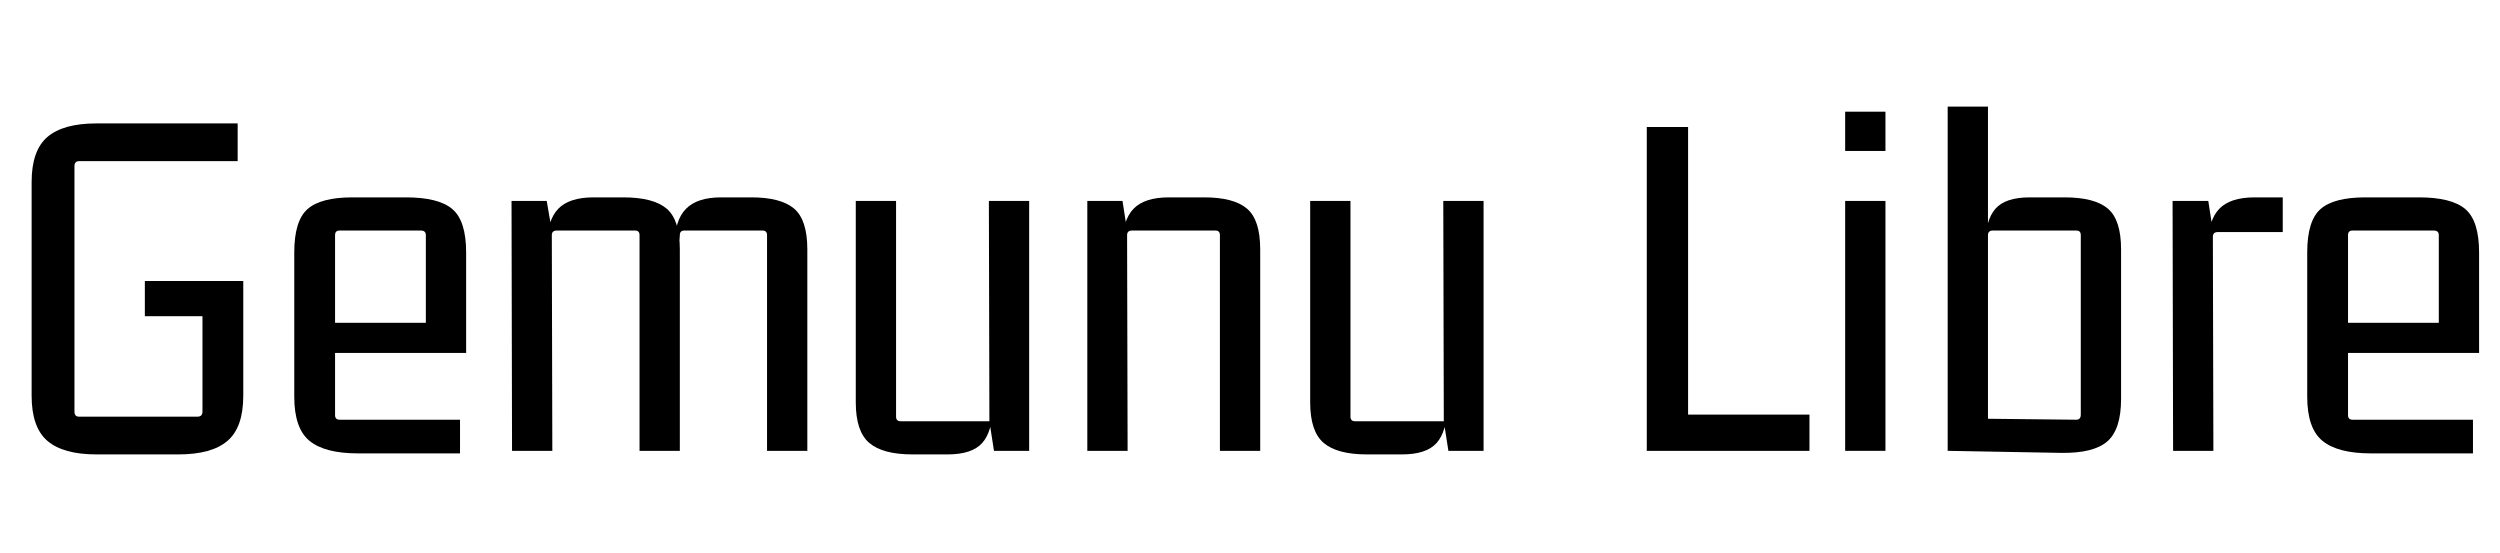 <svg width="68.628" height="15.176" viewBox="0 0 68.628 15.176" xmlns="http://www.w3.org/2000/svg"><path transform="translate(0 12.376) scale(.014 -.014)" d="m350-7h-161q-65 0-96 26.5t-31 88.5v419q0 62 31 88.5t96 26.5h277v-74h-311q-9 0-9-10v-481q0-10 9-10h232q10 0 10 10v201l10-14h-123v69h193v-225q0-62-31-88.5t-96-26.5z"/><path transform="translate(7.406 12.376) scale(.014 -.014)" d="m373-5h-200q-65 0-95 24.5t-30 86.5v283q0 62 26 85t88 23h105q64 0 91-23t27-85v-197h-267v59h188v172q0 9-10 9h-159q-9 0-9-9v-353q0-9 9-9h236z"/><path transform="translate(13.37 12.376) scale(.014 -.014)" d="m209 497h58q59 0 85-22t26-80v-395h-79v423q0 9-9 9h-153q-10 0-10-9l1-423h-79l-1 490h69l10-58-9-27q0 47 21.5 69.5t69.5 22.5zm250 0h59q58 0 84-22t26-80v-395h-79v423q0 9-9 9h-153q-9 0-9-9l-2-30-8 12q0 47 22 69.5t69 22.5z"/><path transform="translate(22.806 12.376) scale(.014 -.014)" d="m229-7h-69q-58 0-84.5 22.5t-26.5 79.5v395h79v-423q0-9 9-9h174l-1 432h79v-490h-69l-9 58 6 27q0-47-20-69.5t-68-22.5z"/><path transform="translate(29.05 12.376) scale(.014 -.014)" d="m217 497h69q58 0 84-22t26-80v-395h-79v423q0 9-9 9h-163q-10 0-10-9l1-423h-79v490h69l9-58-9-27q0 47 21.5 69.5t69.5 22.5z"/><path transform="translate(35.28 12.376) scale(.014 -.014)" d="m229-7h-69q-58 0-84.5 22.5t-26.5 79.5v395h79v-423q0-9 9-9h174l-1 432h79v-490h-69l-9 58 6 27q0-47-20-69.5t-68-22.5z"/><path transform="translate(44.198 12.376) scale(.014 -.014)" d="M391 71V0H72V635H153V56L138 71Z"/><path transform="translate(49.742 12.376) scale(.014 -.014)" d="m144 0h-79v490h79zm0 588h-79v77h79z"/><path transform="translate(52.668 12.376) scale(.014 -.014)" d="m279-4-222 4v675h79v-243l-5-27q0 47 19.5 69.5t67.5 22.5h68q59 0 85-22t26-80v-293q0-60-27-83.5t-91-22.5zm-143 427v-370l-9 10 182-2q9 0 9 10v352q0 9-9 9h-163q-10 0-10-9z"/><path transform="translate(58.87 12.376) scale(.014 -.014)" d="m216 497h55v-68h-127q-10 0-10-9l1-420h-79l-1 490h70l9-58-9-27q0 47 21.5 69.5t69.5 22.5z"/><path transform="translate(62.664 12.376) scale(.014 -.014)" d="m373-5h-200q-65 0-95 24.5t-30 86.5v283q0 62 26 85t88 23h105q64 0 91-23t27-85v-197h-267v59h188v172q0 9-10 9h-159q-9 0-9-9v-353q0-9 9-9h236z"/></svg>